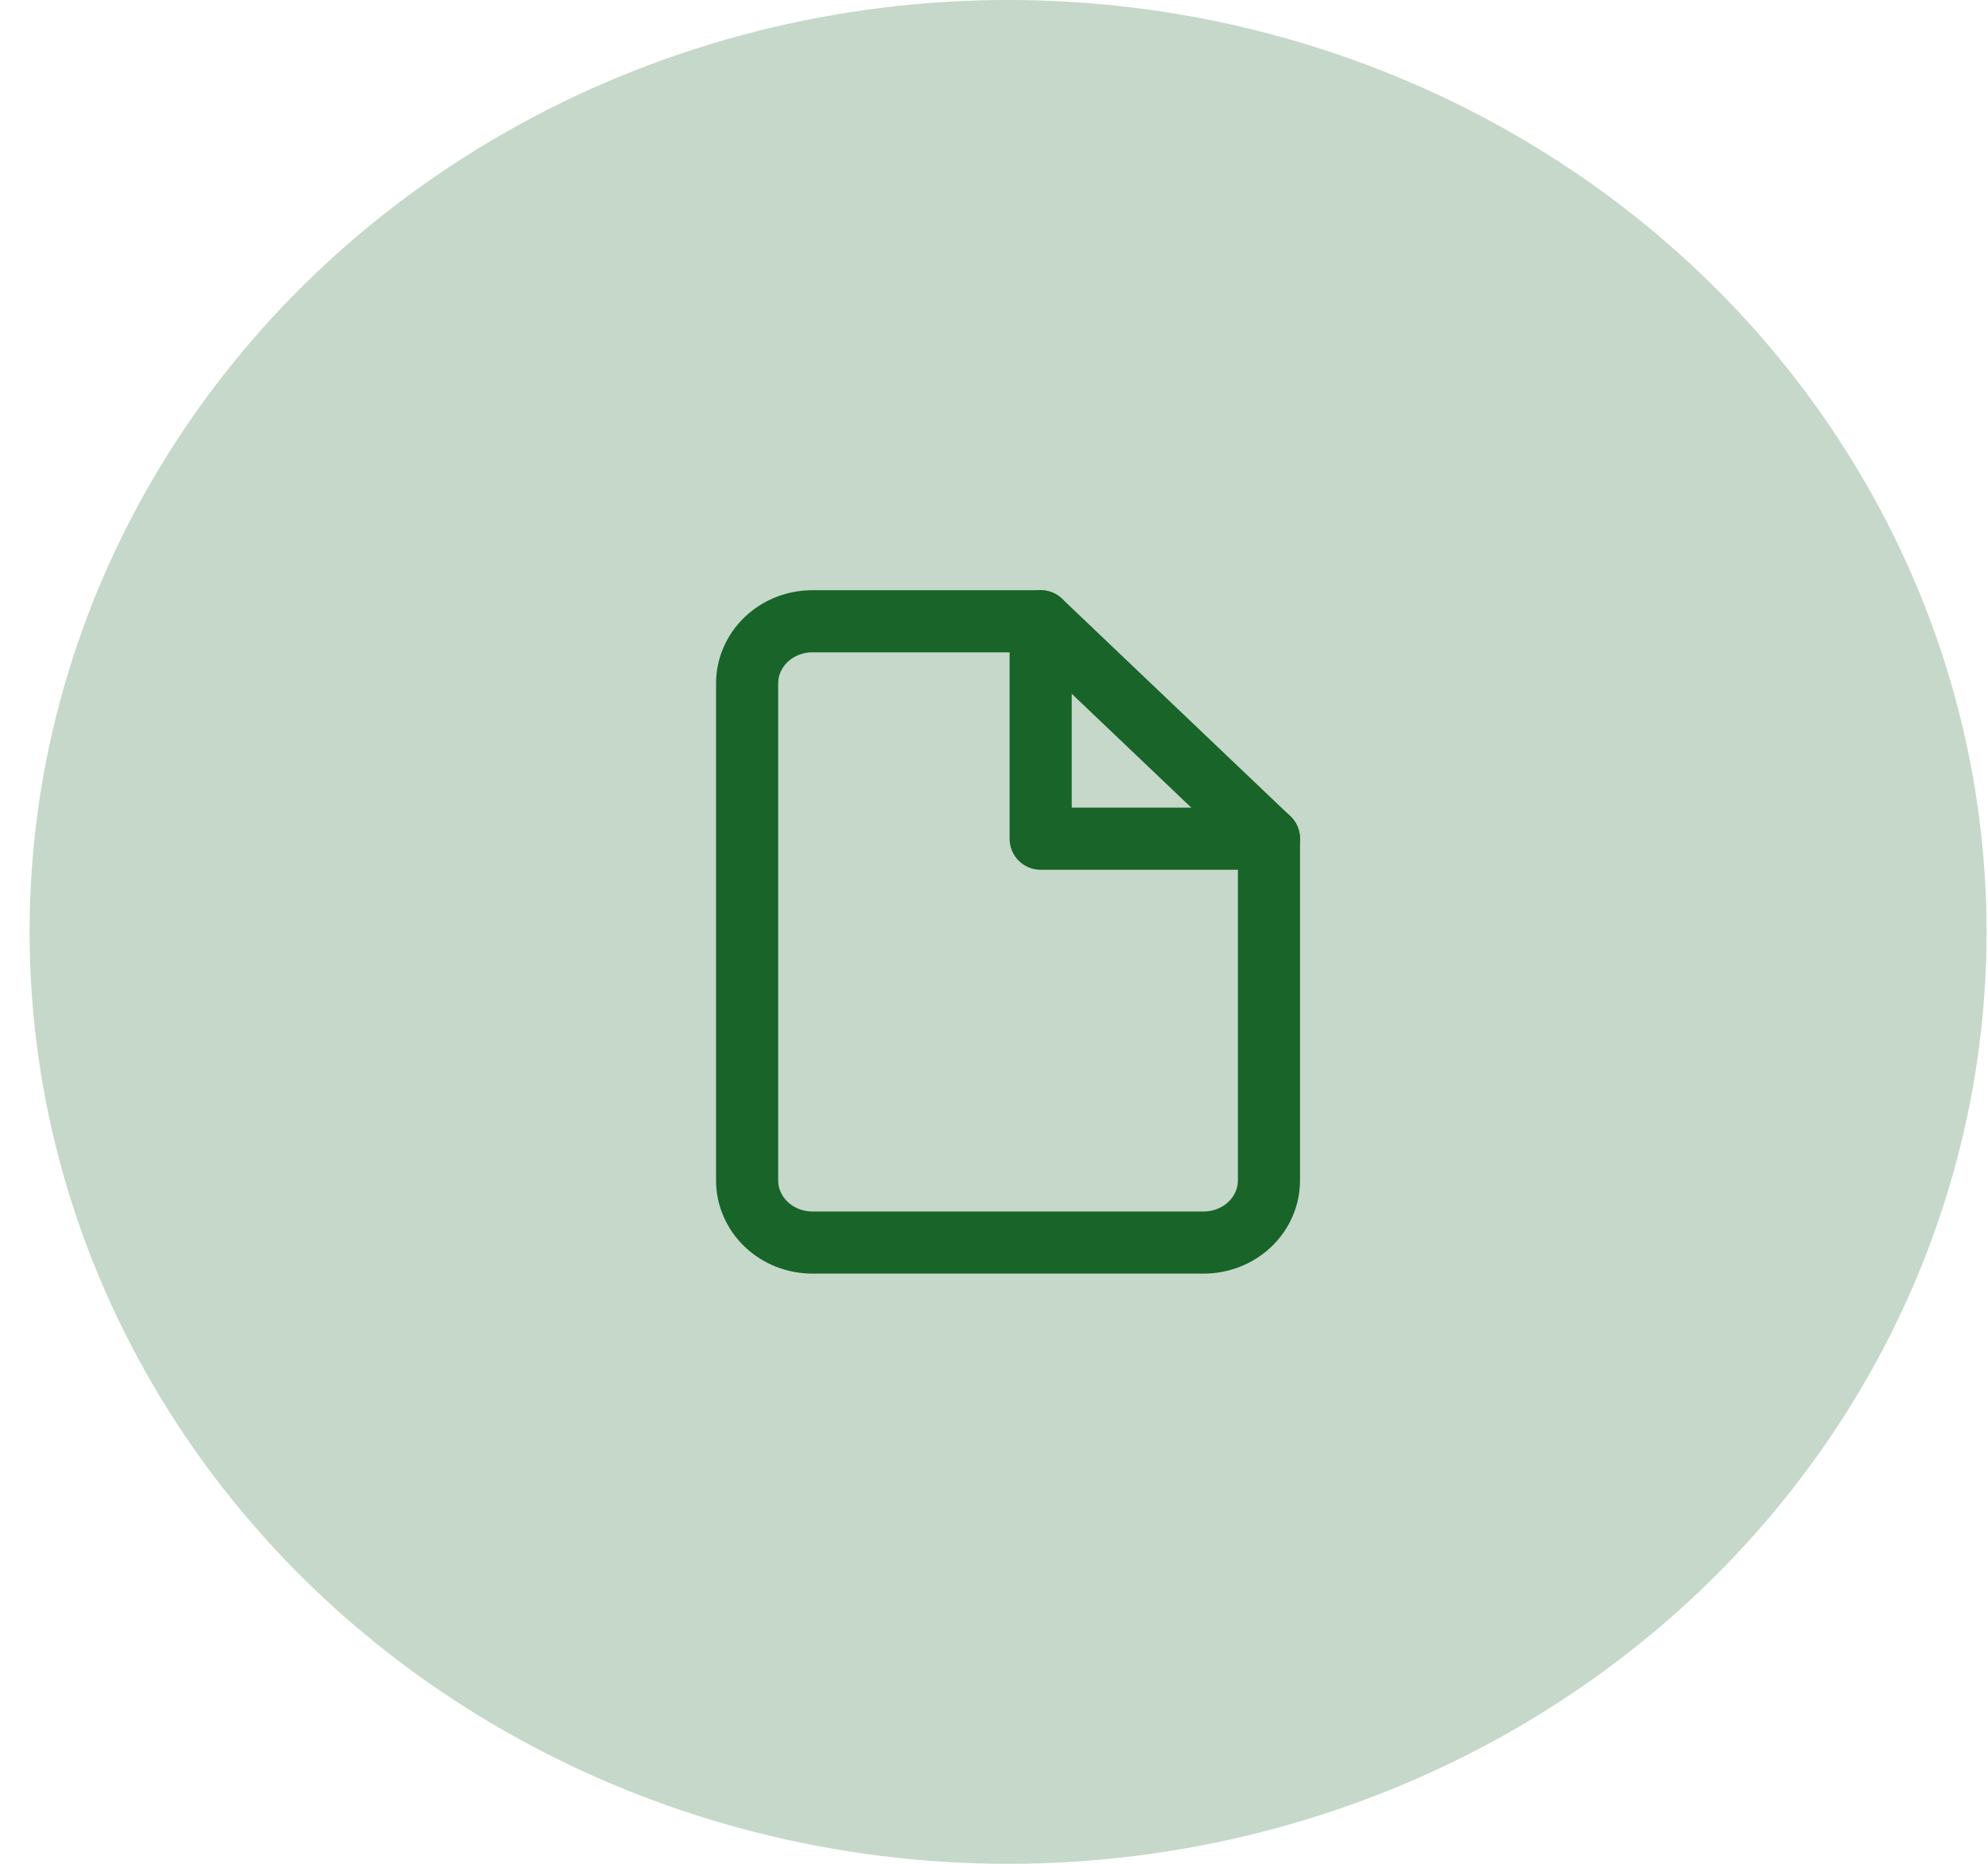 <svg width="64" height="60" viewBox="0 0 64 60" fill="none" xmlns="http://www.w3.org/2000/svg">
<ellipse opacity="0.25" cx="32.453" cy="30" rx="31.5" ry="30" fill="#186429"/>
<path d="M33.502 20H26.152C25.595 20 25.061 20.211 24.667 20.586C24.273 20.961 24.052 21.47 24.052 22V38C24.052 38.53 24.273 39.039 24.667 39.414C25.061 39.789 25.595 40 26.152 40H38.752C39.309 40 39.843 39.789 40.237 39.414C40.63 39.039 40.852 38.53 40.852 38V27L33.502 20Z" stroke="#186429" stroke-width="2" stroke-linecap="round" stroke-linejoin="round"/>
<path d="M33.502 20V27H40.852" stroke="#186429" stroke-width="2" stroke-linecap="round" stroke-linejoin="round"/>
</svg>
